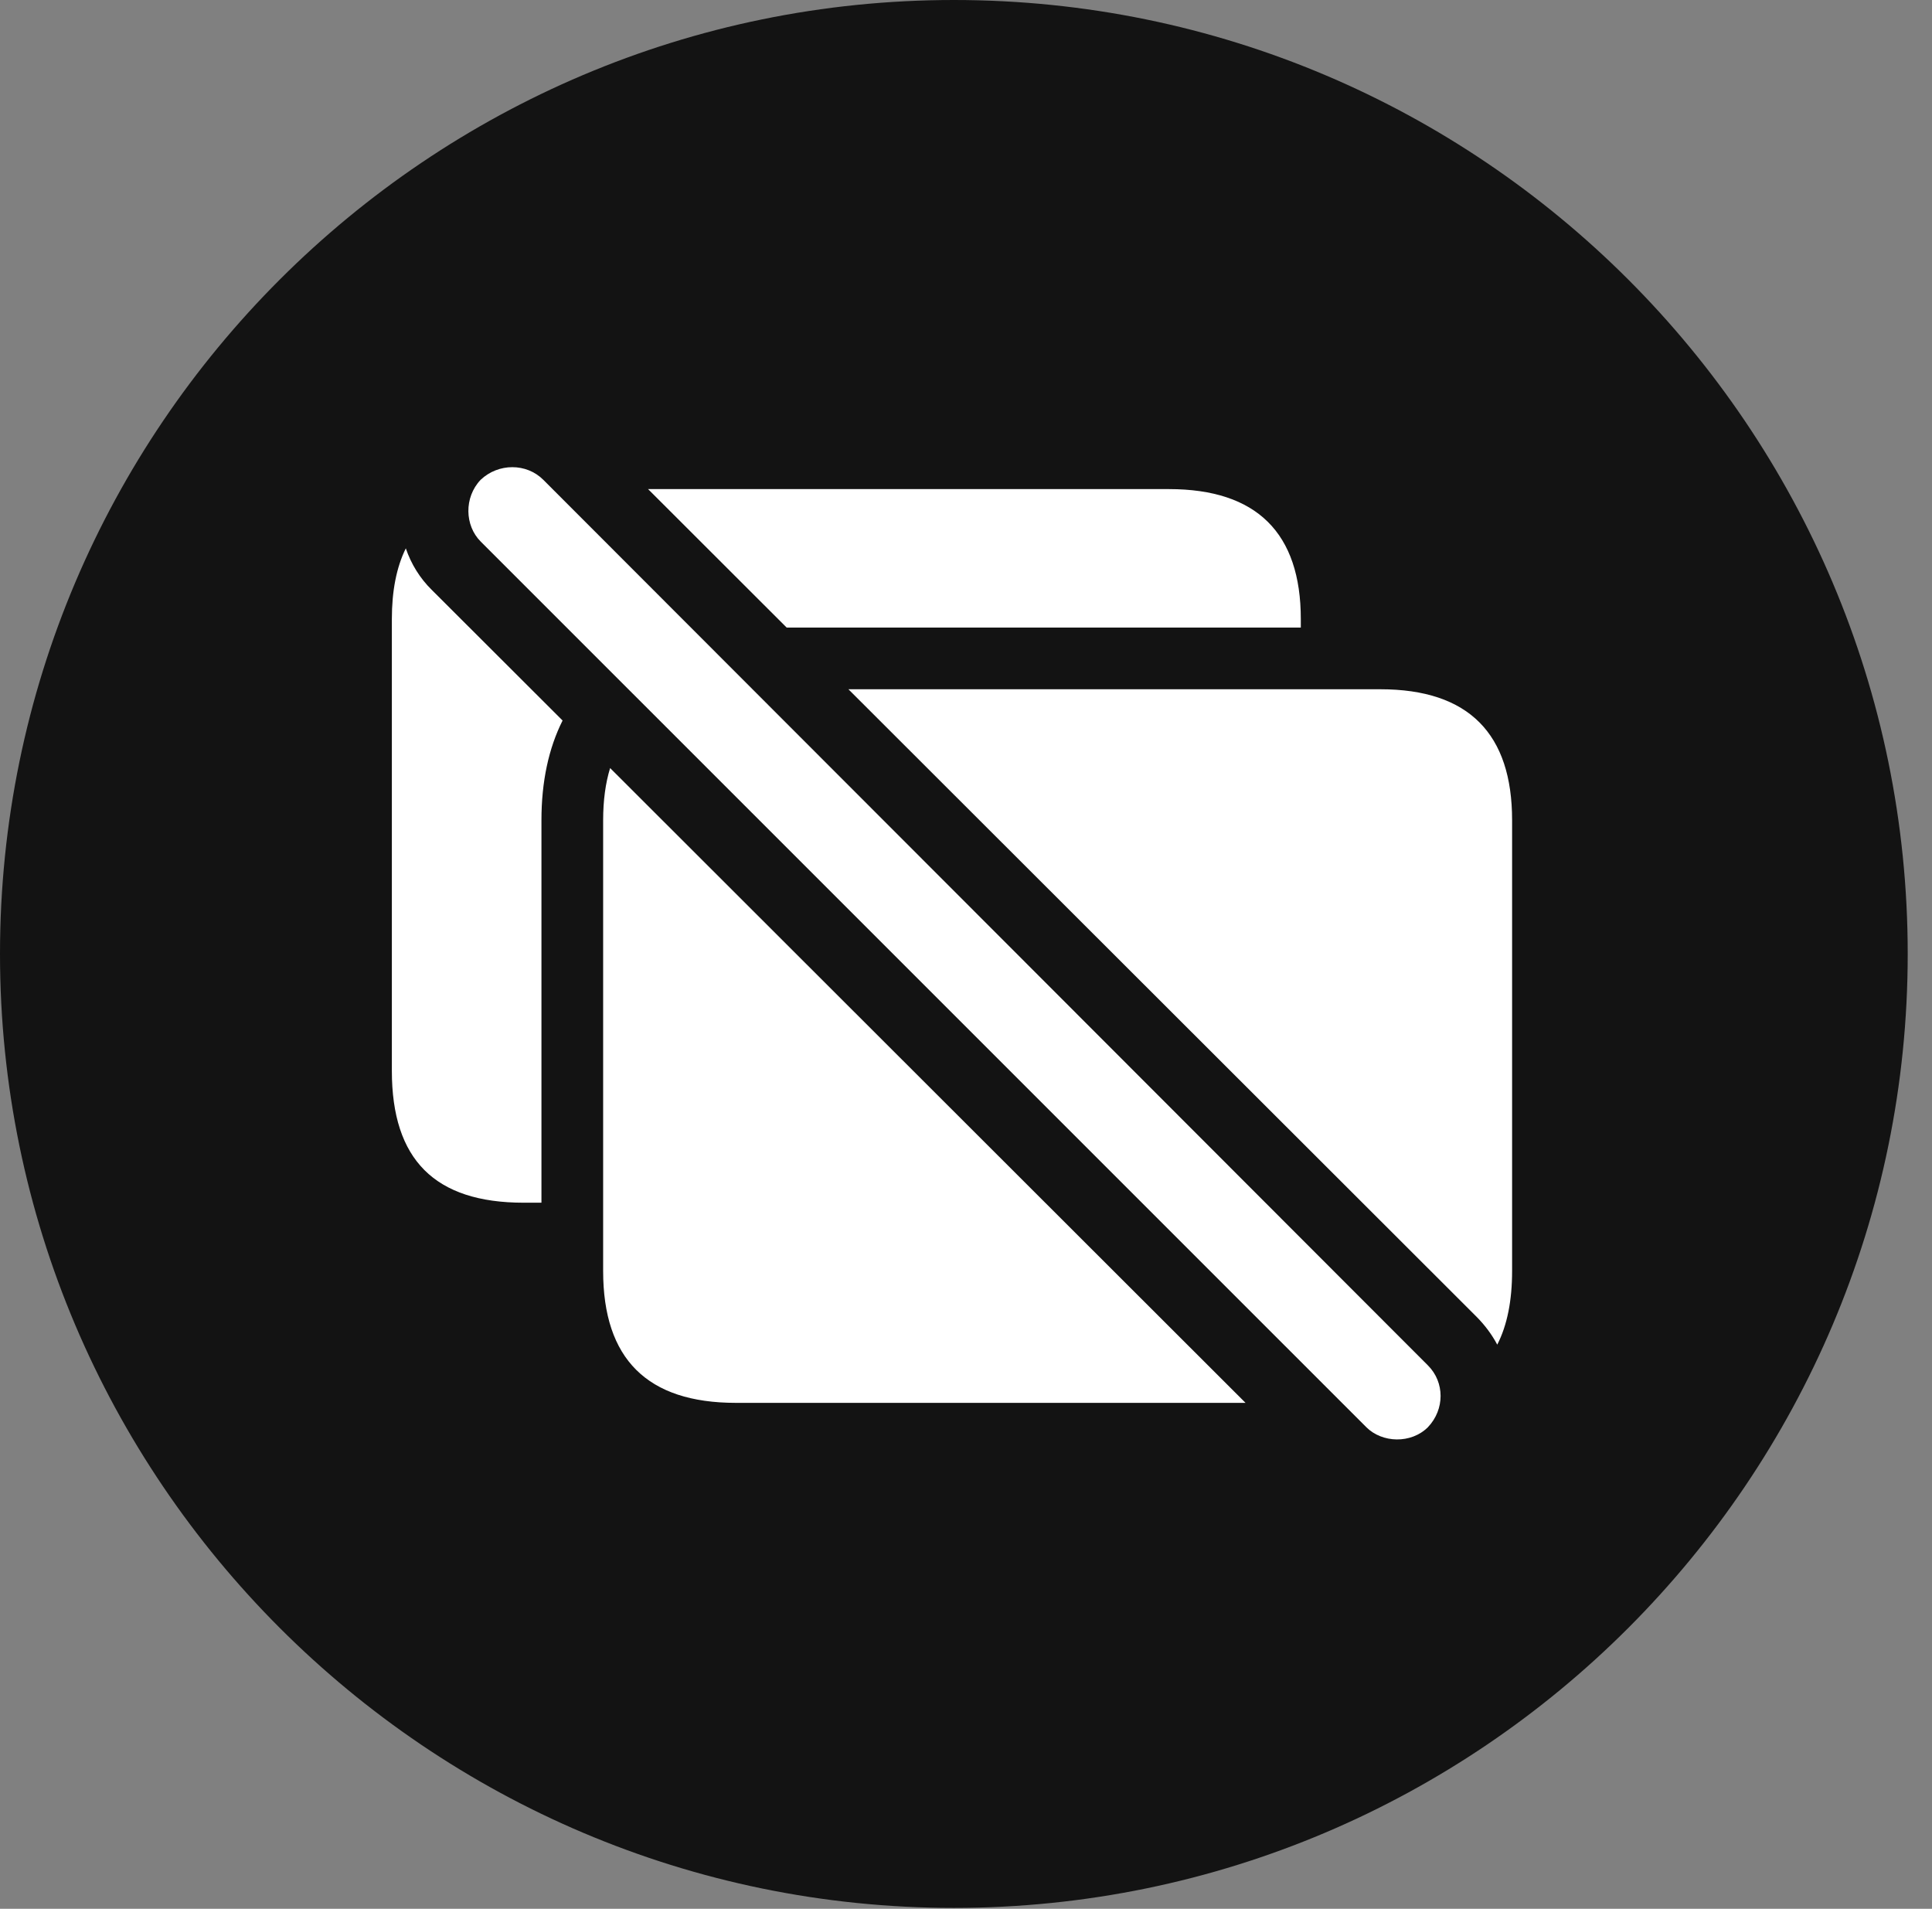 <?xml version="1.0" encoding="UTF-8"?>
<!--Generator: Apple Native CoreSVG 326-->
<!DOCTYPE svg
PUBLIC "-//W3C//DTD SVG 1.1//EN"
       "http://www.w3.org/Graphics/SVG/1.1/DTD/svg11.dtd">
<svg version="1.1" xmlns="http://www.w3.org/2000/svg" xmlns:xlink="http://www.w3.org/1999/xlink" viewBox="0 0 28.246 27.904">
 <rect x="0" y="0" width="28.246" height="27.904" fill="#808080" stroke="none"/>
 <g>
  <rect height="27.904" opacity="0" width="28.246" x="0" y="0"/>
  <path d="M13.945 27.891C21.643 27.891 27.891 21.629 27.891 13.945C27.891 6.248 21.643 0 13.945 0C6.262 0 0 6.248 0 13.945C0 21.629 6.262 27.891 13.945 27.891Z" fill="black" fill-opacity="0.85"/>
  <path d="M7.943 7.014L20.877 19.961C21.123 20.207 21.123 20.604 20.877 20.863C20.631 21.109 20.207 21.096 19.975 20.863L7.027 7.916C6.795 7.684 6.781 7.273 7.027 7.014C7.287 6.768 7.697 6.768 7.943 7.014ZM18.21 20.508L10.76 20.508C9.461 20.508 8.818 19.865 8.818 18.58L8.818 11.99C8.818 11.704 8.852 11.449 8.92 11.228ZM22.107 11.99L22.107 18.58C22.107 19.012 22.036 19.372 21.89 19.657C21.813 19.512 21.712 19.375 21.588 19.25L12.404 10.076L20.18 10.076C21.479 10.076 22.107 10.732 22.107 11.99ZM6.316 8.627L8.225 10.533C8.021 10.939 7.916 11.428 7.916 11.99L7.916 17.582L7.656 17.582C6.357 17.582 5.729 16.953 5.729 15.654L5.729 9.051C5.729 8.639 5.796 8.294 5.933 8.016C6.01 8.243 6.138 8.453 6.316 8.627ZM19.018 9.051L19.018 9.174L11.501 9.174L9.475 7.15L17.09 7.15C18.375 7.15 19.018 7.793 19.018 9.051Z" fill="white"/>
 </g>
</svg>
